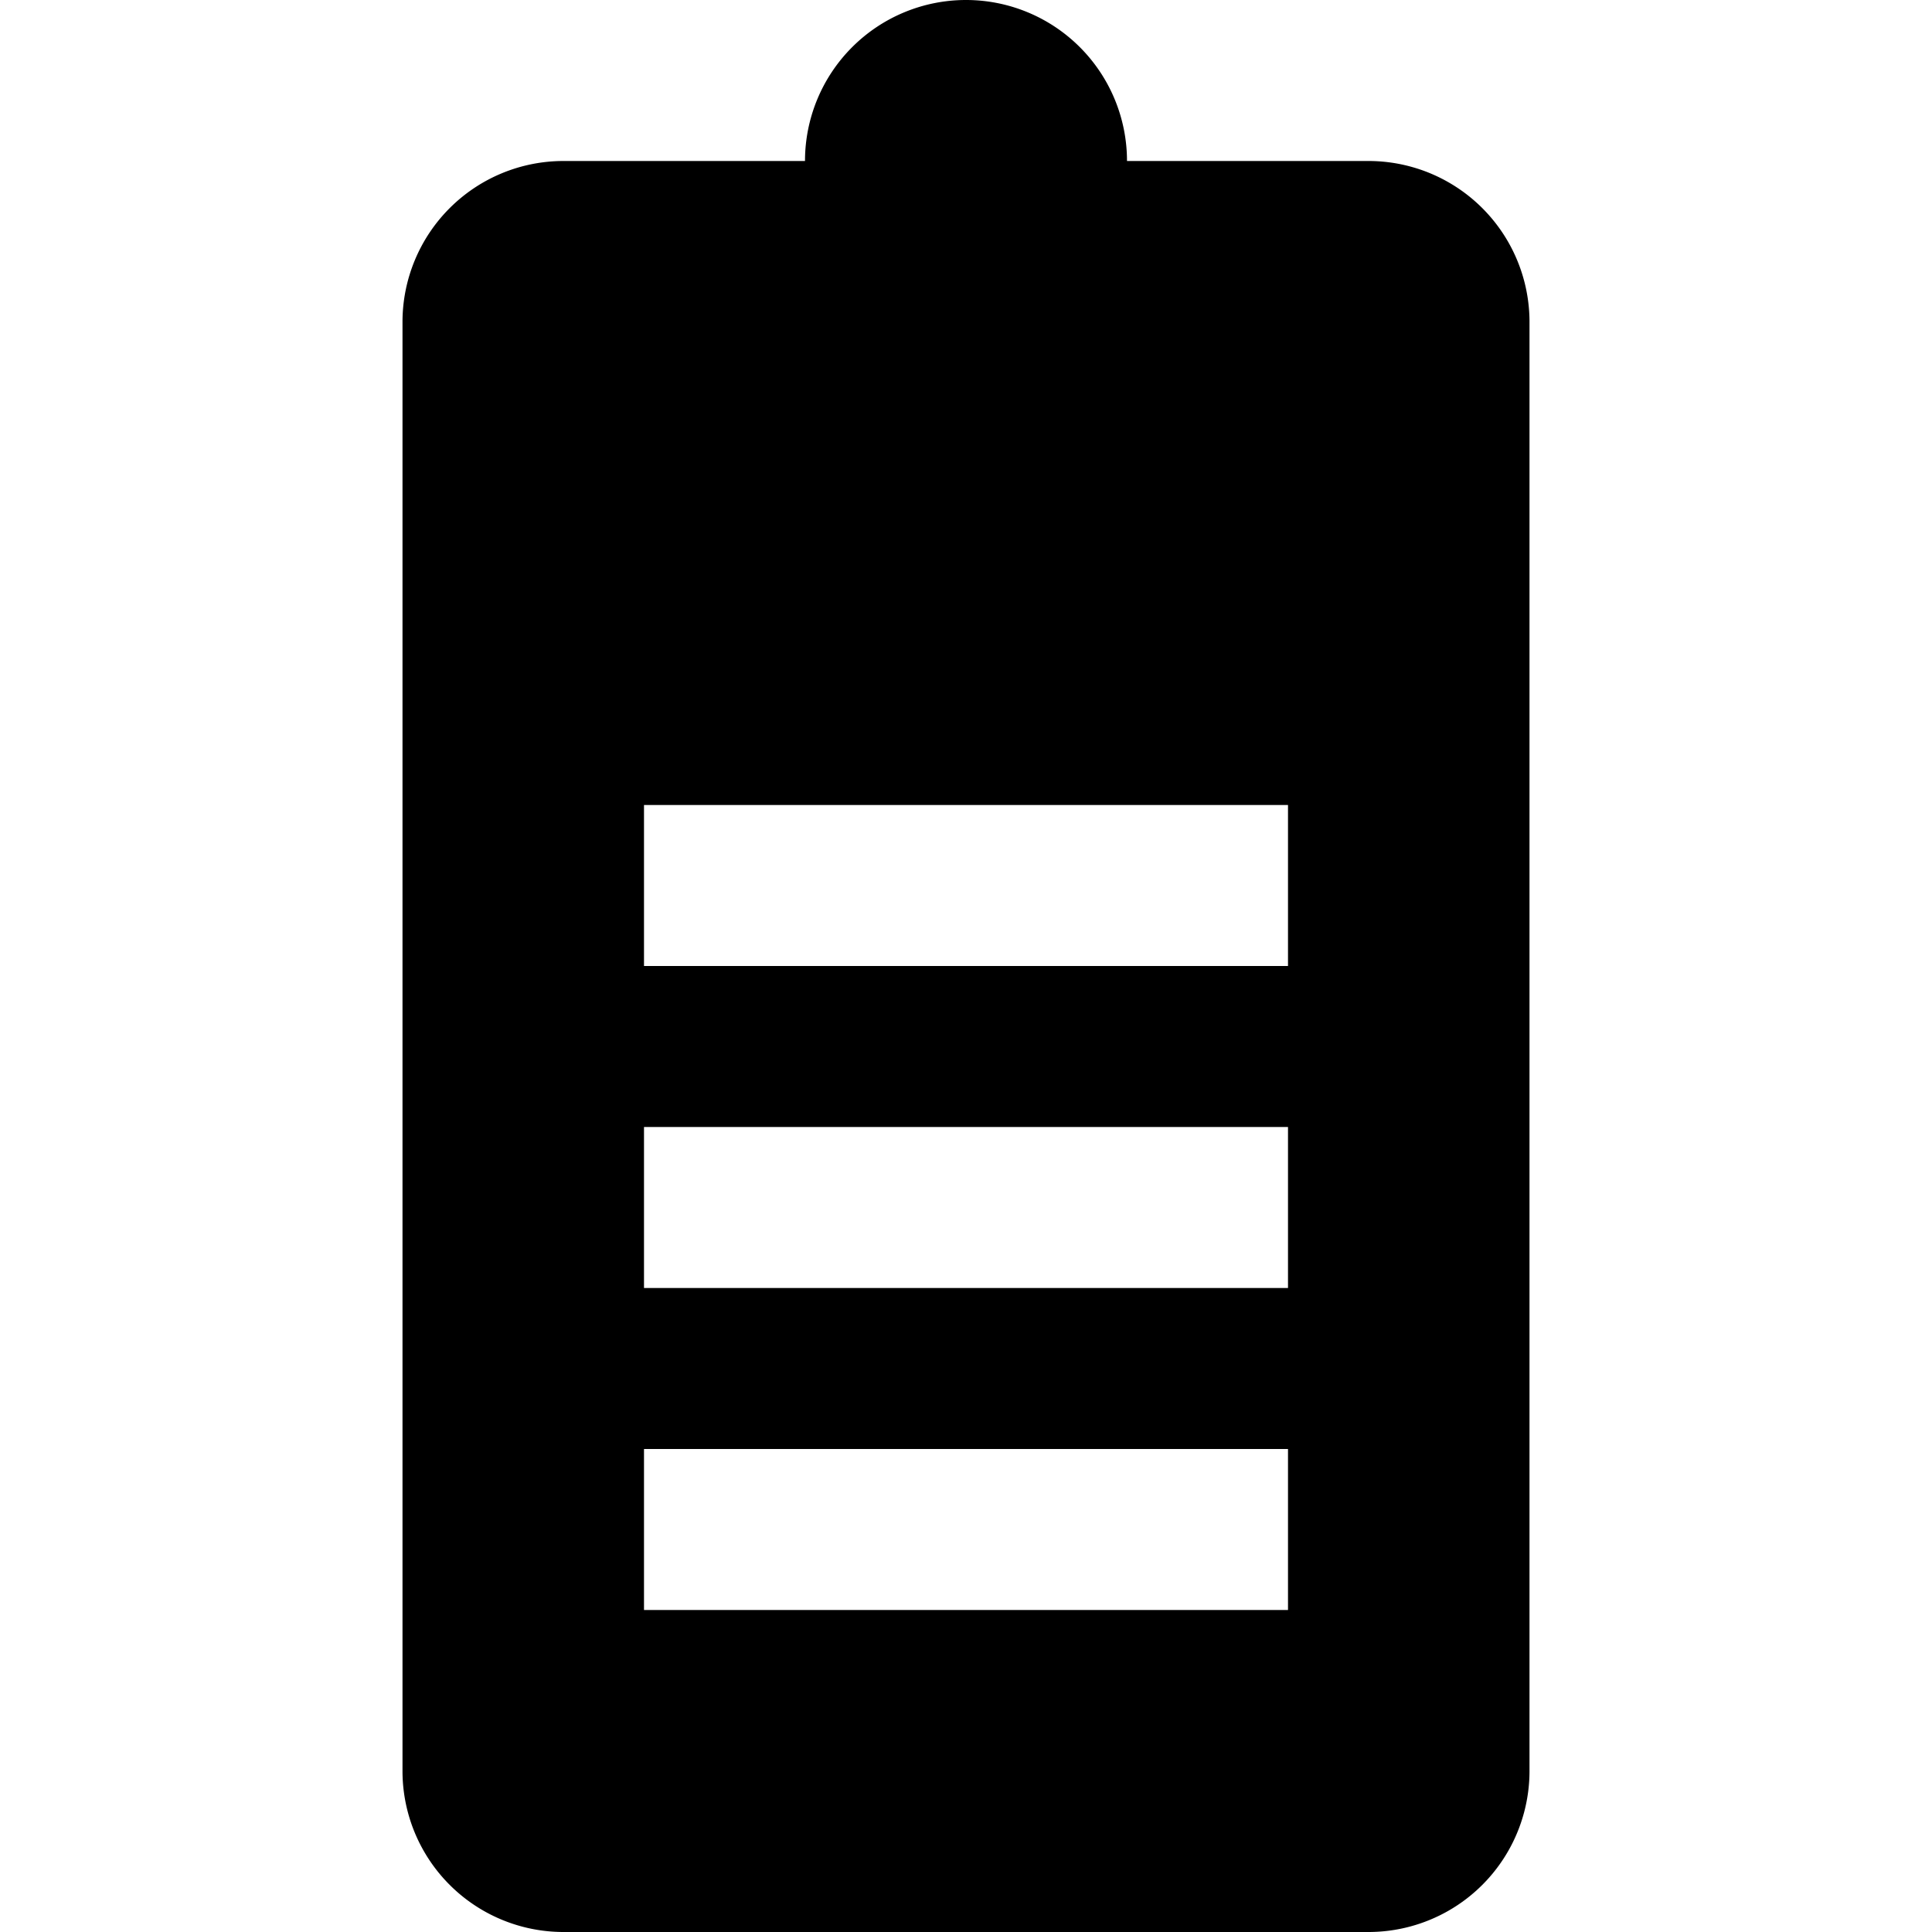 <svg id="Layer_1" data-name="Layer 1" xmlns="http://www.w3.org/2000/svg" viewBox="0 0 24 24"><title>iconoteka_battery_75_b_f</title><path d="M10,2H7A2,2,0,0,0,5,4V22a2,2,0,0,0,2,2H17a2,2,0,0,0,2-2V4a2,2,0,0,0-2-2H14a2,2,0,0,0-4,0Zm6,16v2H8V18Zm0-4v2H8V14Zm0-4v2H8V10Z"/></svg>